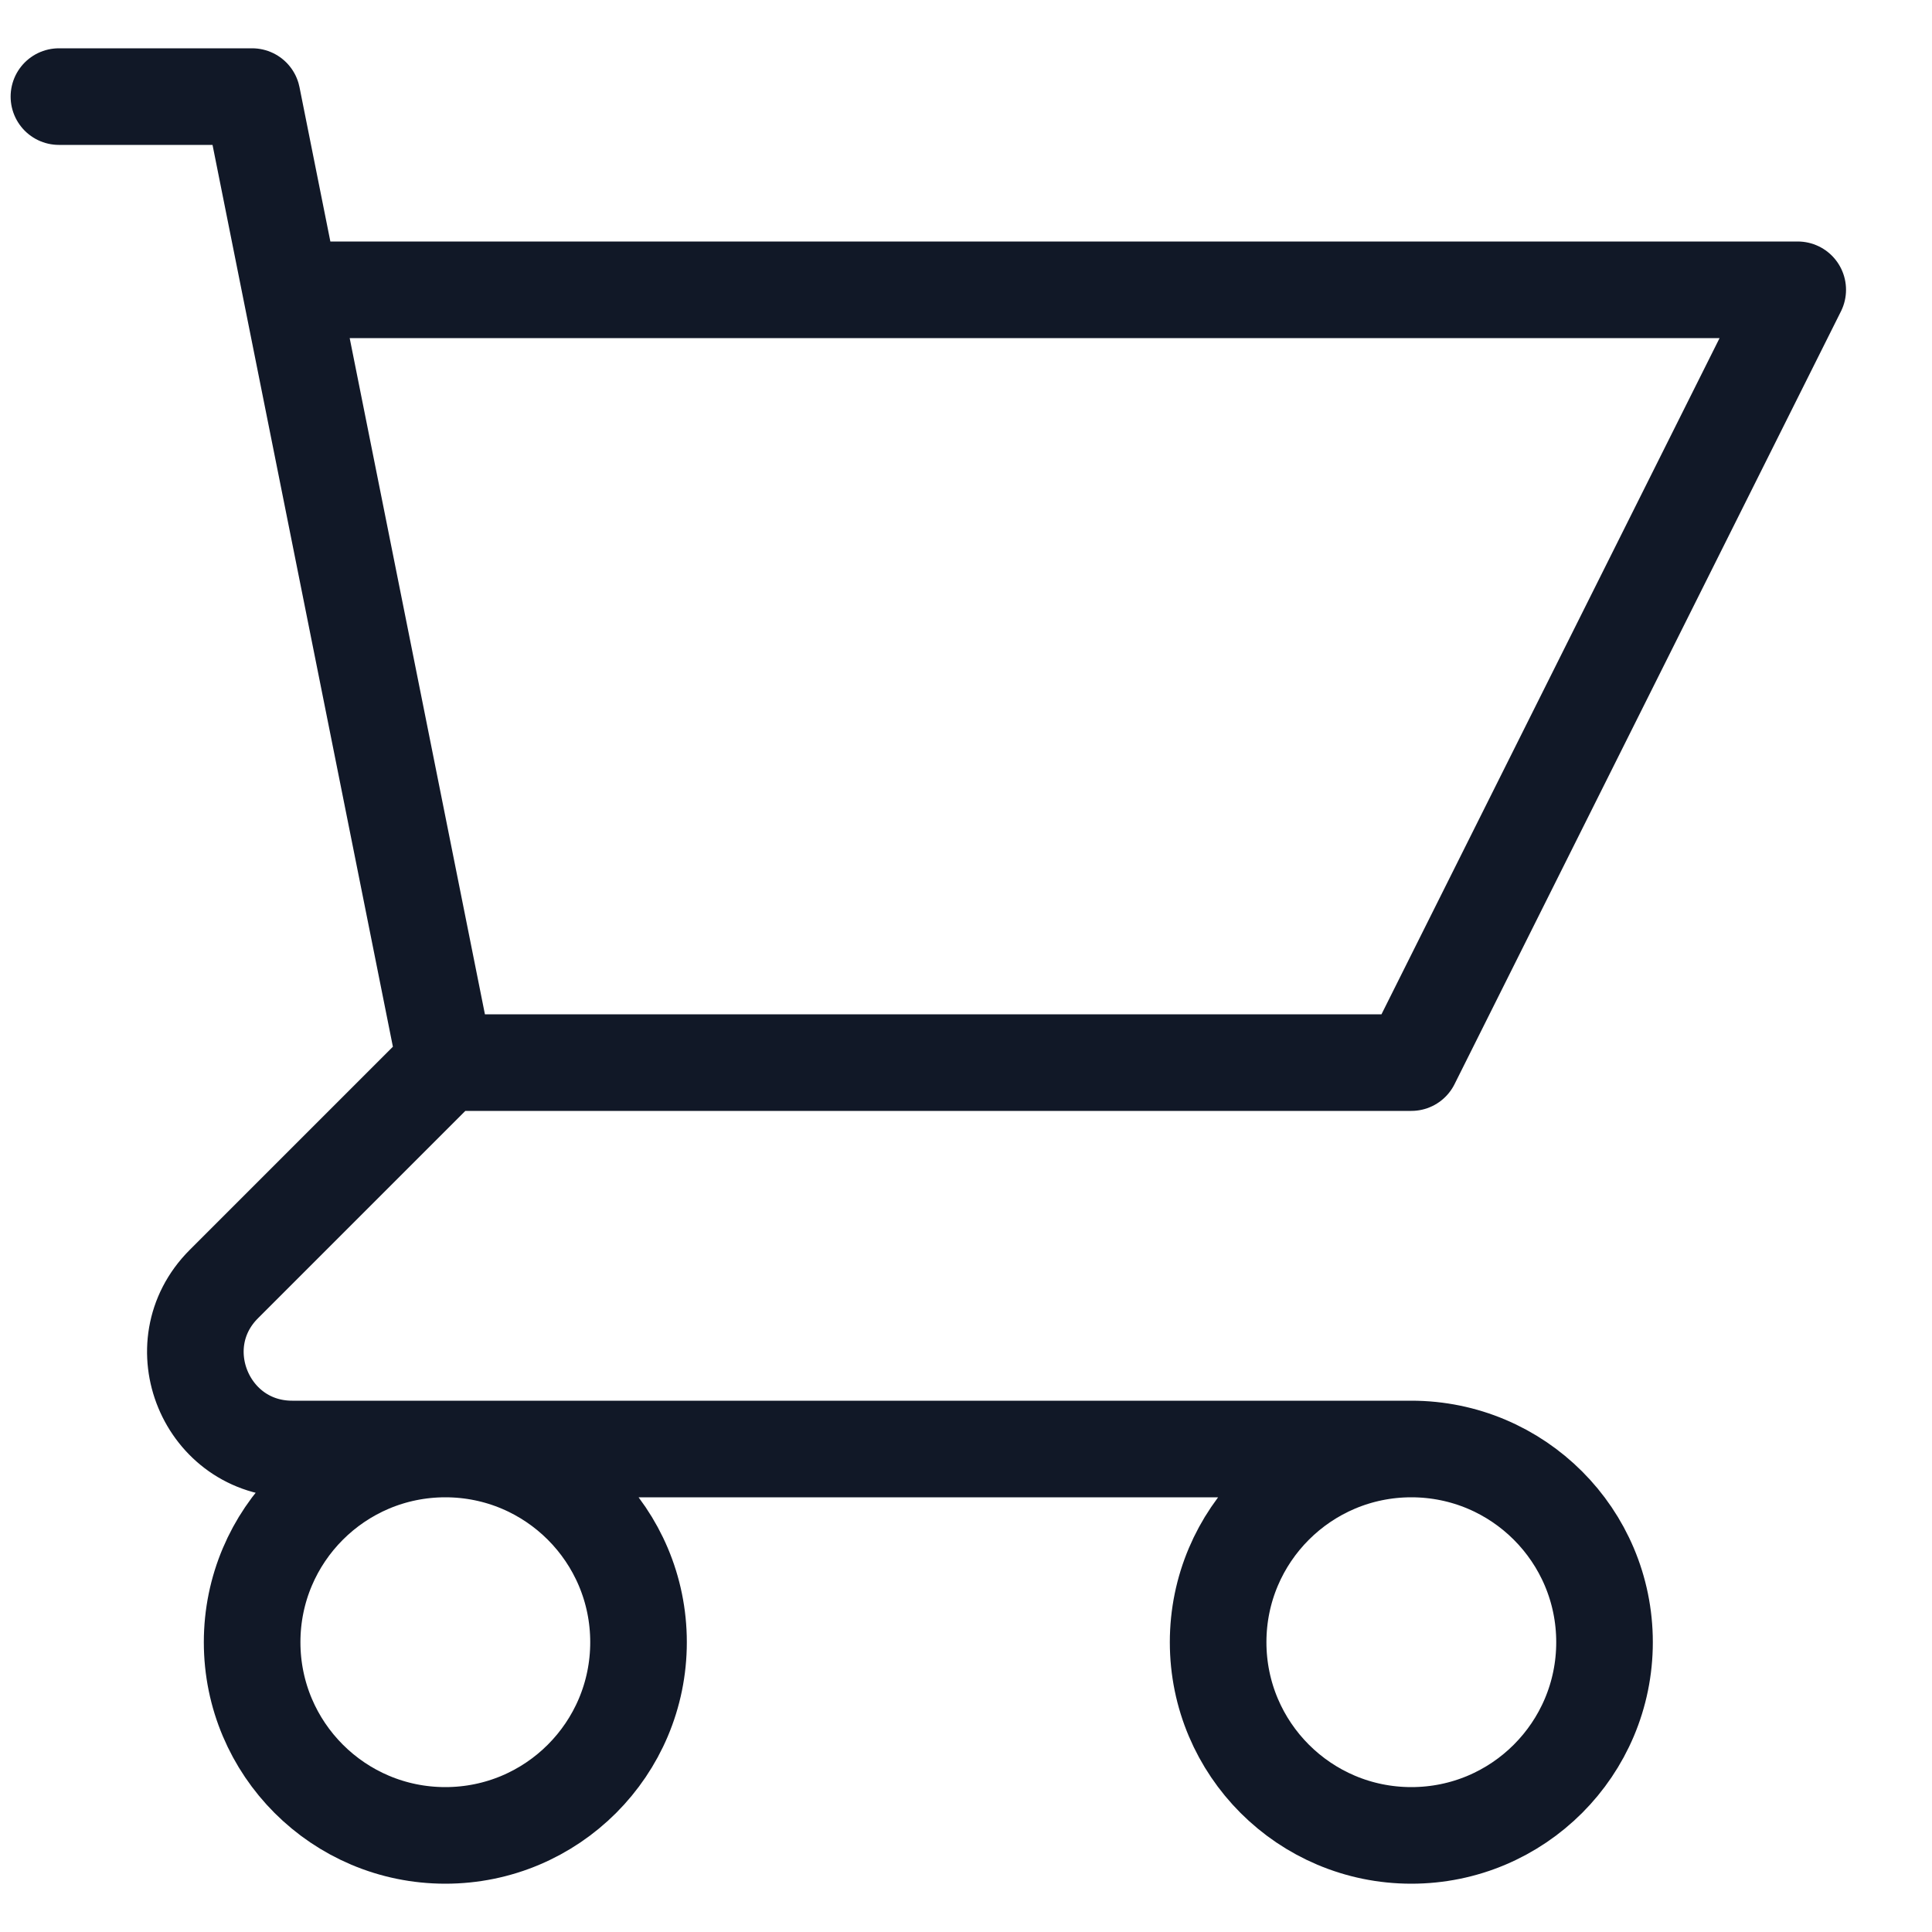 <svg width="20" height="20" viewBox="0 0 20 20" fill="none" xmlns="http://www.w3.org/2000/svg">
<path d="M0.61 1H2.61L3.01 3M4.61 11H14.61L18.61 3H3.01M4.61 11L3.01 3M4.61 11L2.317 13.293C1.687 13.923 2.134 15 3.025 15H14.61M14.61 15C13.506 15 12.61 15.895 12.61 17C12.61 18.105 13.506 19 14.61 19C15.715 19 16.61 18.105 16.61 17C16.61 15.895 15.715 15 14.61 15ZM6.61 17C6.61 18.105 5.715 19 4.61 19C3.506 19 2.61 18.105 2.61 17C2.61 15.895 3.506 15 4.61 15C5.715 15 6.61 15.895 6.61 17Z" stroke="#111827" stroke-linecap="round" stroke-linejoin="round"/>
</svg>

